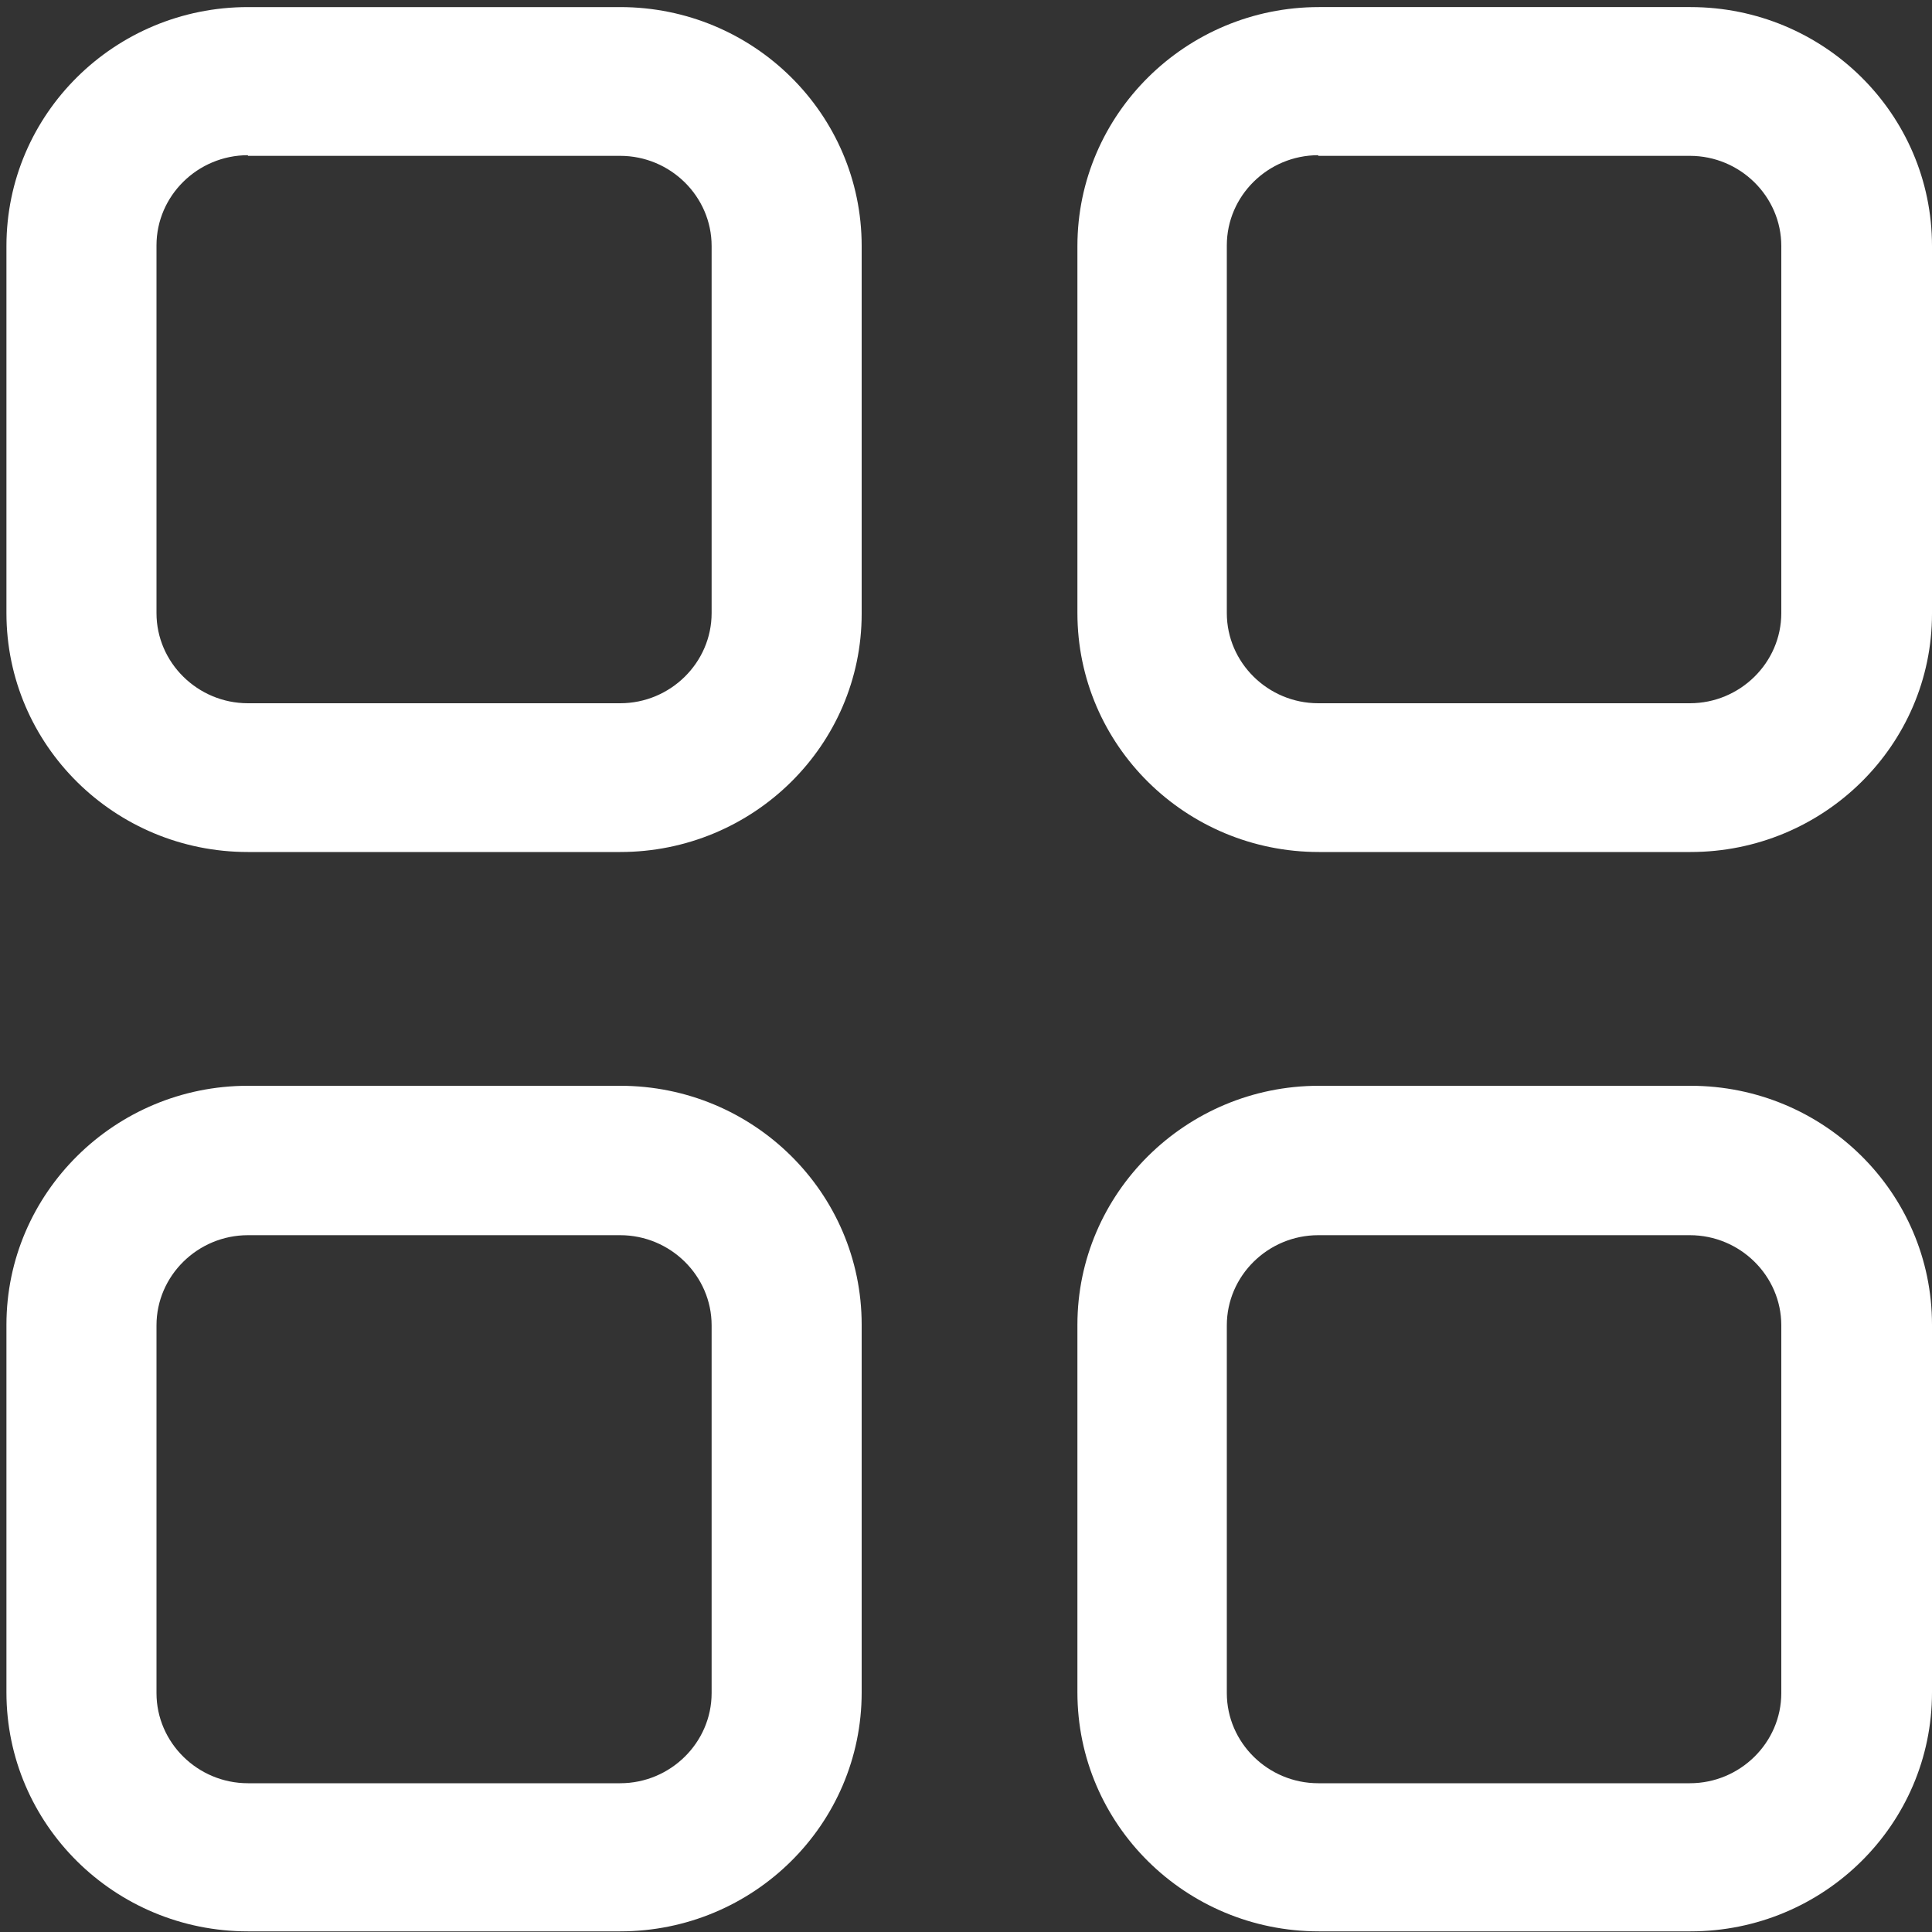 
<svg version="1.1" id="Layer_1" xmlns="http://www.w3.org/2000/svg" xmlns:xlink="http://www.w3.org/1999/xlink" x="0px" y="0px"
	 viewBox="0 0 300 300" style="enable-background:new 0 0 300 300;" xml:space="preserve">
<rect x="0" y="0" width="300" height="300" fill="#333333" stroke="none"/>
<g fill="#fff">
	<path d="M96.3,132.3H38.5C17.8,132.3,1,115.7,1,95.2V38.2C1,17.7,17.8,1.1,38.5,1.1h57.8c20.7,0,37.5,16.6,37.5,37.1v57.1
		C133.8,115.7,117,132.3,96.3,132.3z M38.5,24.1c-7.8,0-14.2,6.3-14.2,14v57.1c0,7.7,6.4,14,14.2,14h57.8c7.8,0,14.2-6.3,14.2-14
		V38.2c0-7.7-6.4-14-14.2-14H38.5z"/>
	<path d="M262.5,132.3h-57.7c-20.7,0-37.5-16.6-37.5-37.1V38.2c0-20.4,16.8-37.1,37.5-37.1h57.7c20.7,0,37.5,16.6,37.5,37.1v57.1
		C300,115.7,283.2,132.3,262.5,132.3z M204.7,24.1c-7.8,0-14.2,6.3-14.2,14v57.1c0,7.7,6.4,14,14.2,14h57.7c7.8,0,14.2-6.3,14.2-14
		V38.2c0-7.7-6.4-14-14.2-14H204.7z"/>
	<path d="M96.3,299.9H38.5C17.8,299.9,1,283.3,1,262.8v-57.1c0-20.4,16.8-37.1,37.5-37.1h57.8c20.7,0,37.5,16.6,37.5,37.1v57.1
		C133.8,283.3,117,299.9,96.3,299.9z M38.5,191.8c-7.8,0-14.2,6.3-14.2,14v57.1c0,7.7,6.4,14,14.2,14h57.8c7.8,0,14.2-6.3,14.2-14
		v-57.1c0-7.7-6.4-14-14.2-14H38.5z"/>
	<path d="M262.5,299.9h-57.7c-20.7,0-37.5-16.6-37.5-37.1v-57.1c0-20.4,16.8-37.1,37.5-37.1h57.7c20.7,0,37.5,16.6,37.5,37.1v57.1
		C300,283.3,283.2,299.9,262.5,299.9z M204.7,191.8c-7.8,0-14.2,6.3-14.2,14v57.1c0,7.7,6.4,14,14.2,14h57.7c7.8,0,14.2-6.3,14.2-14
		v-57.1c0-7.7-6.4-14-14.2-14H204.7z"/>
</g>
</svg>
